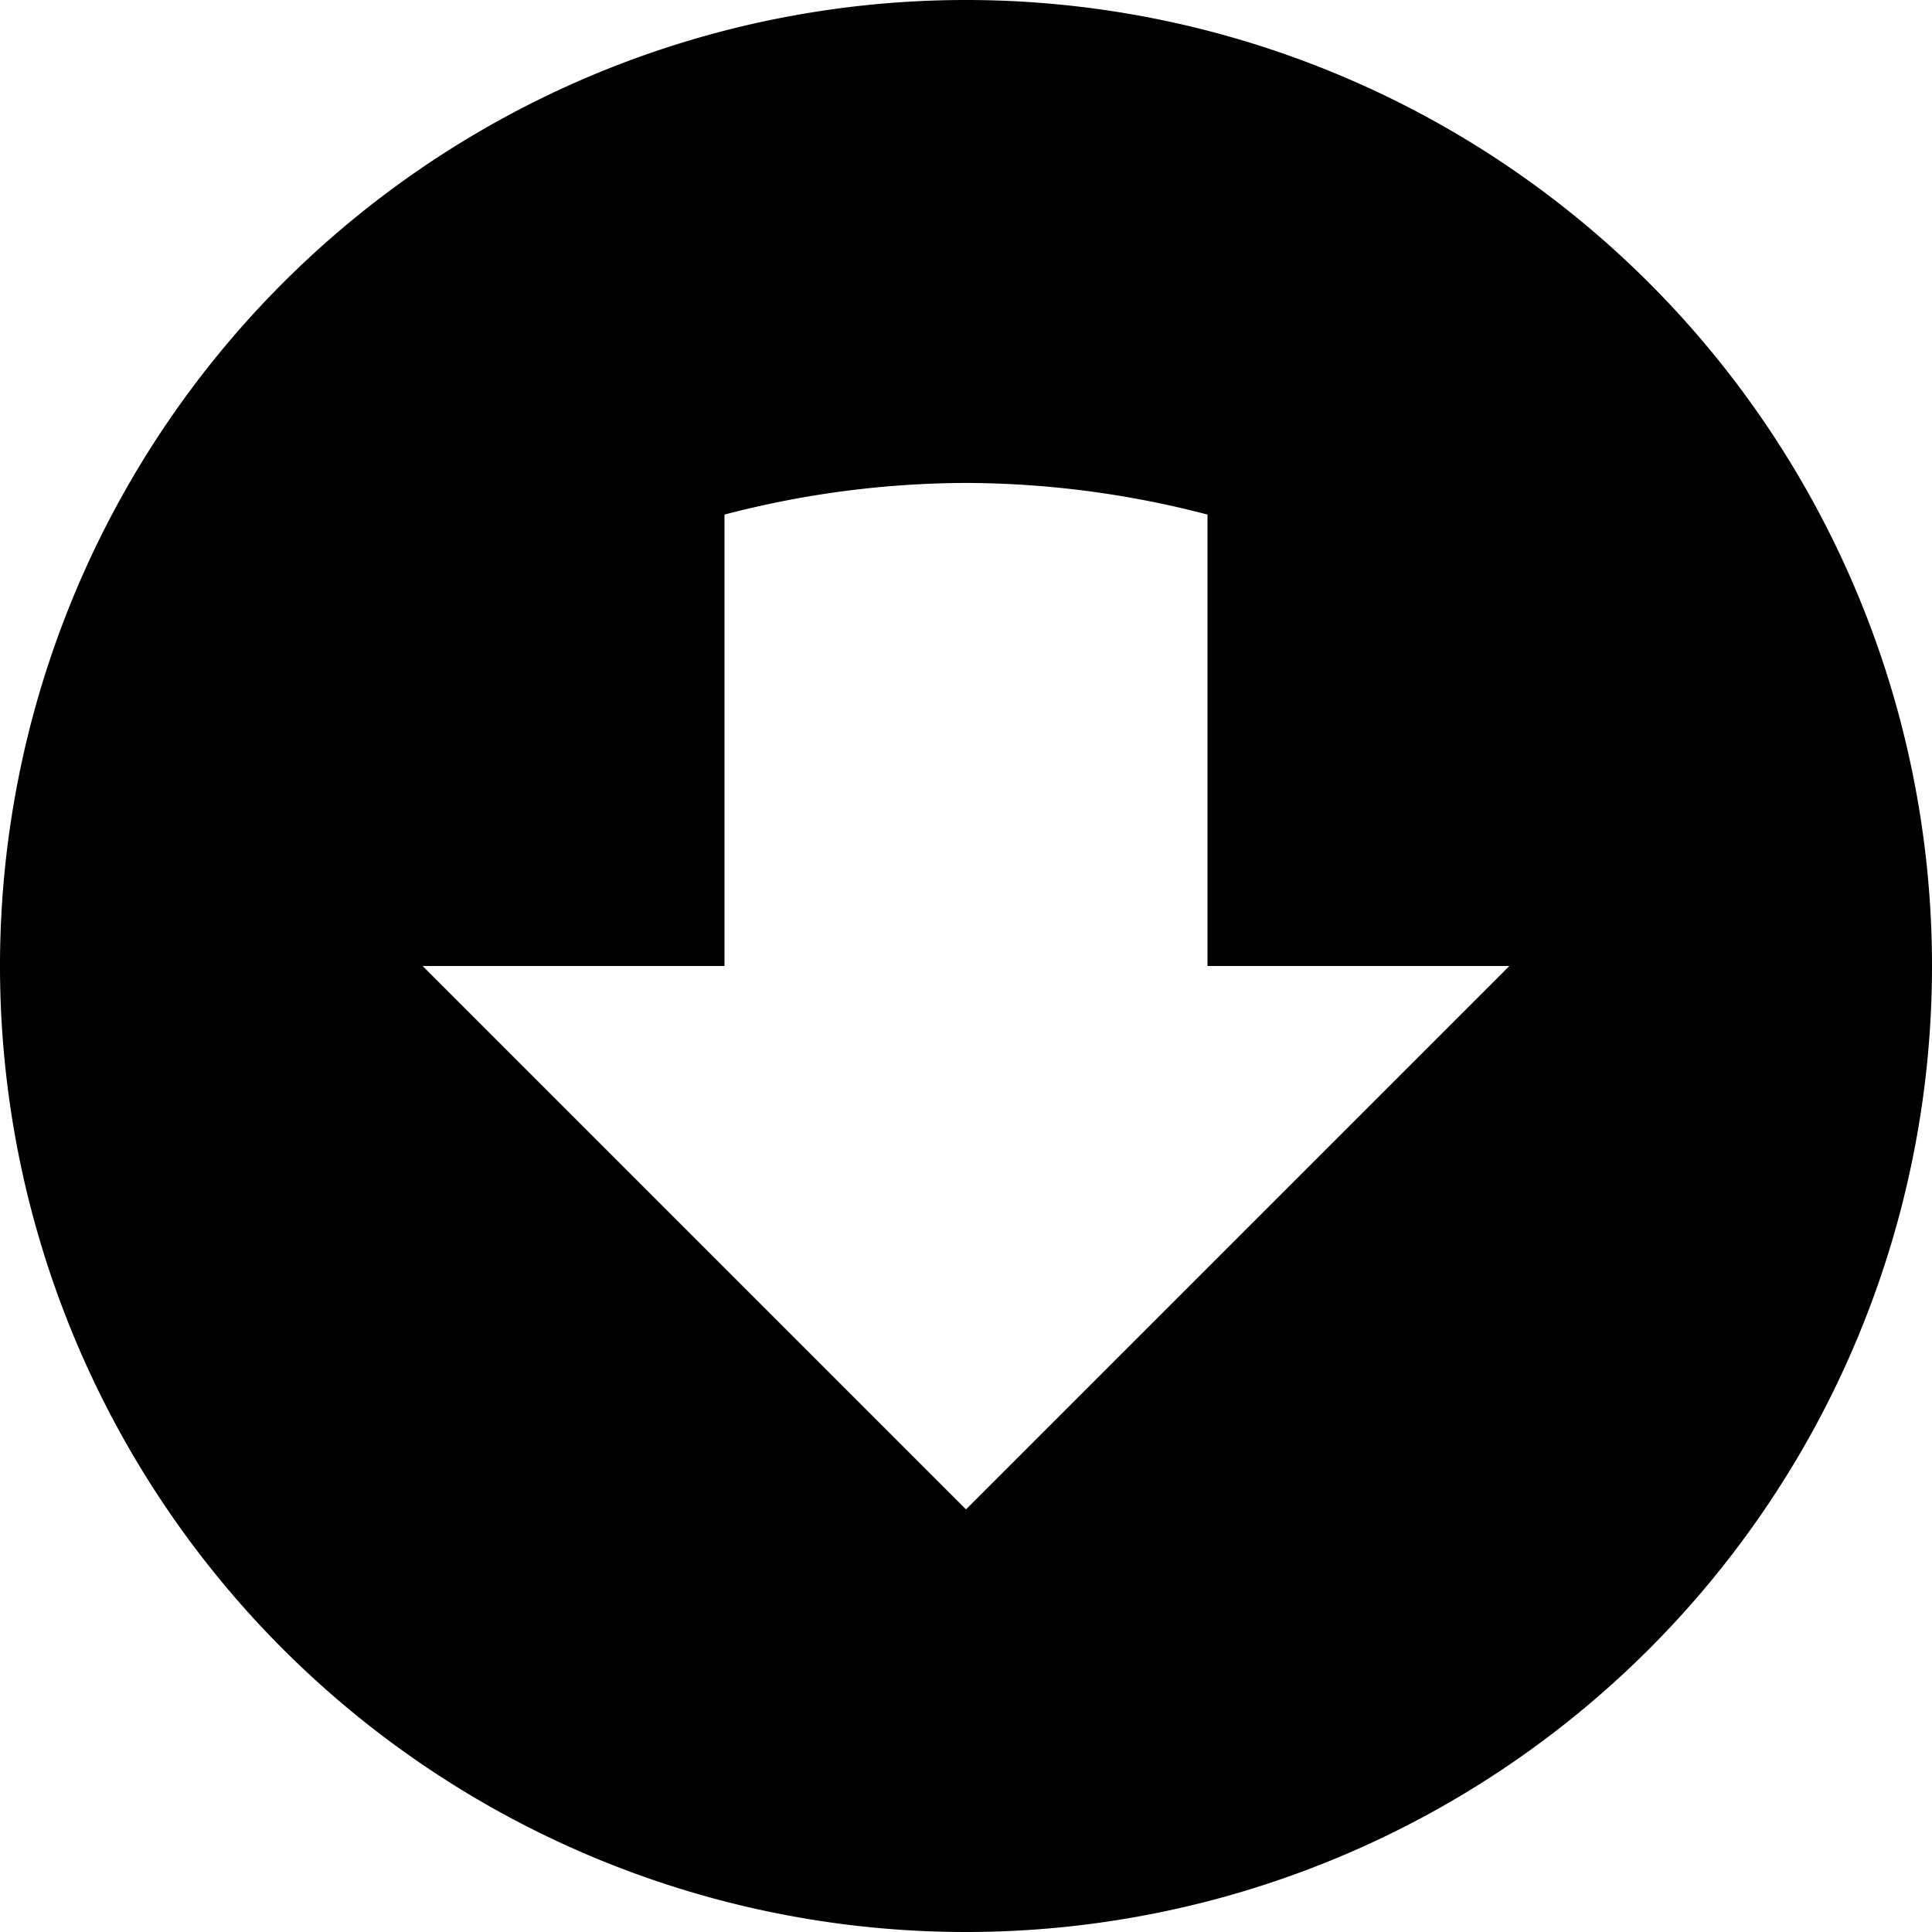 <svg xmlns="http://www.w3.org/2000/svg" width="32" height="32" viewBox="0 0 32 32">
  <defs>
    <style>
      .cls-1 {
        fill-rule: evenodd;
      }
    </style>
  </defs>
  <g id="button-download.svg">
    <path class="cls-1" d="M888,934a16,16,0,1,1,16-16A16,16,0,0,1,888,934Zm4-23.477a15.947,15.947,0,0,0-3.988-.524h-0.024a15.947,15.947,0,0,0-3.988.524V918h-5l9,9,9-9h-5v-7.476Z" transform="translate(-872 -902)"/>
  </g>
</svg>
